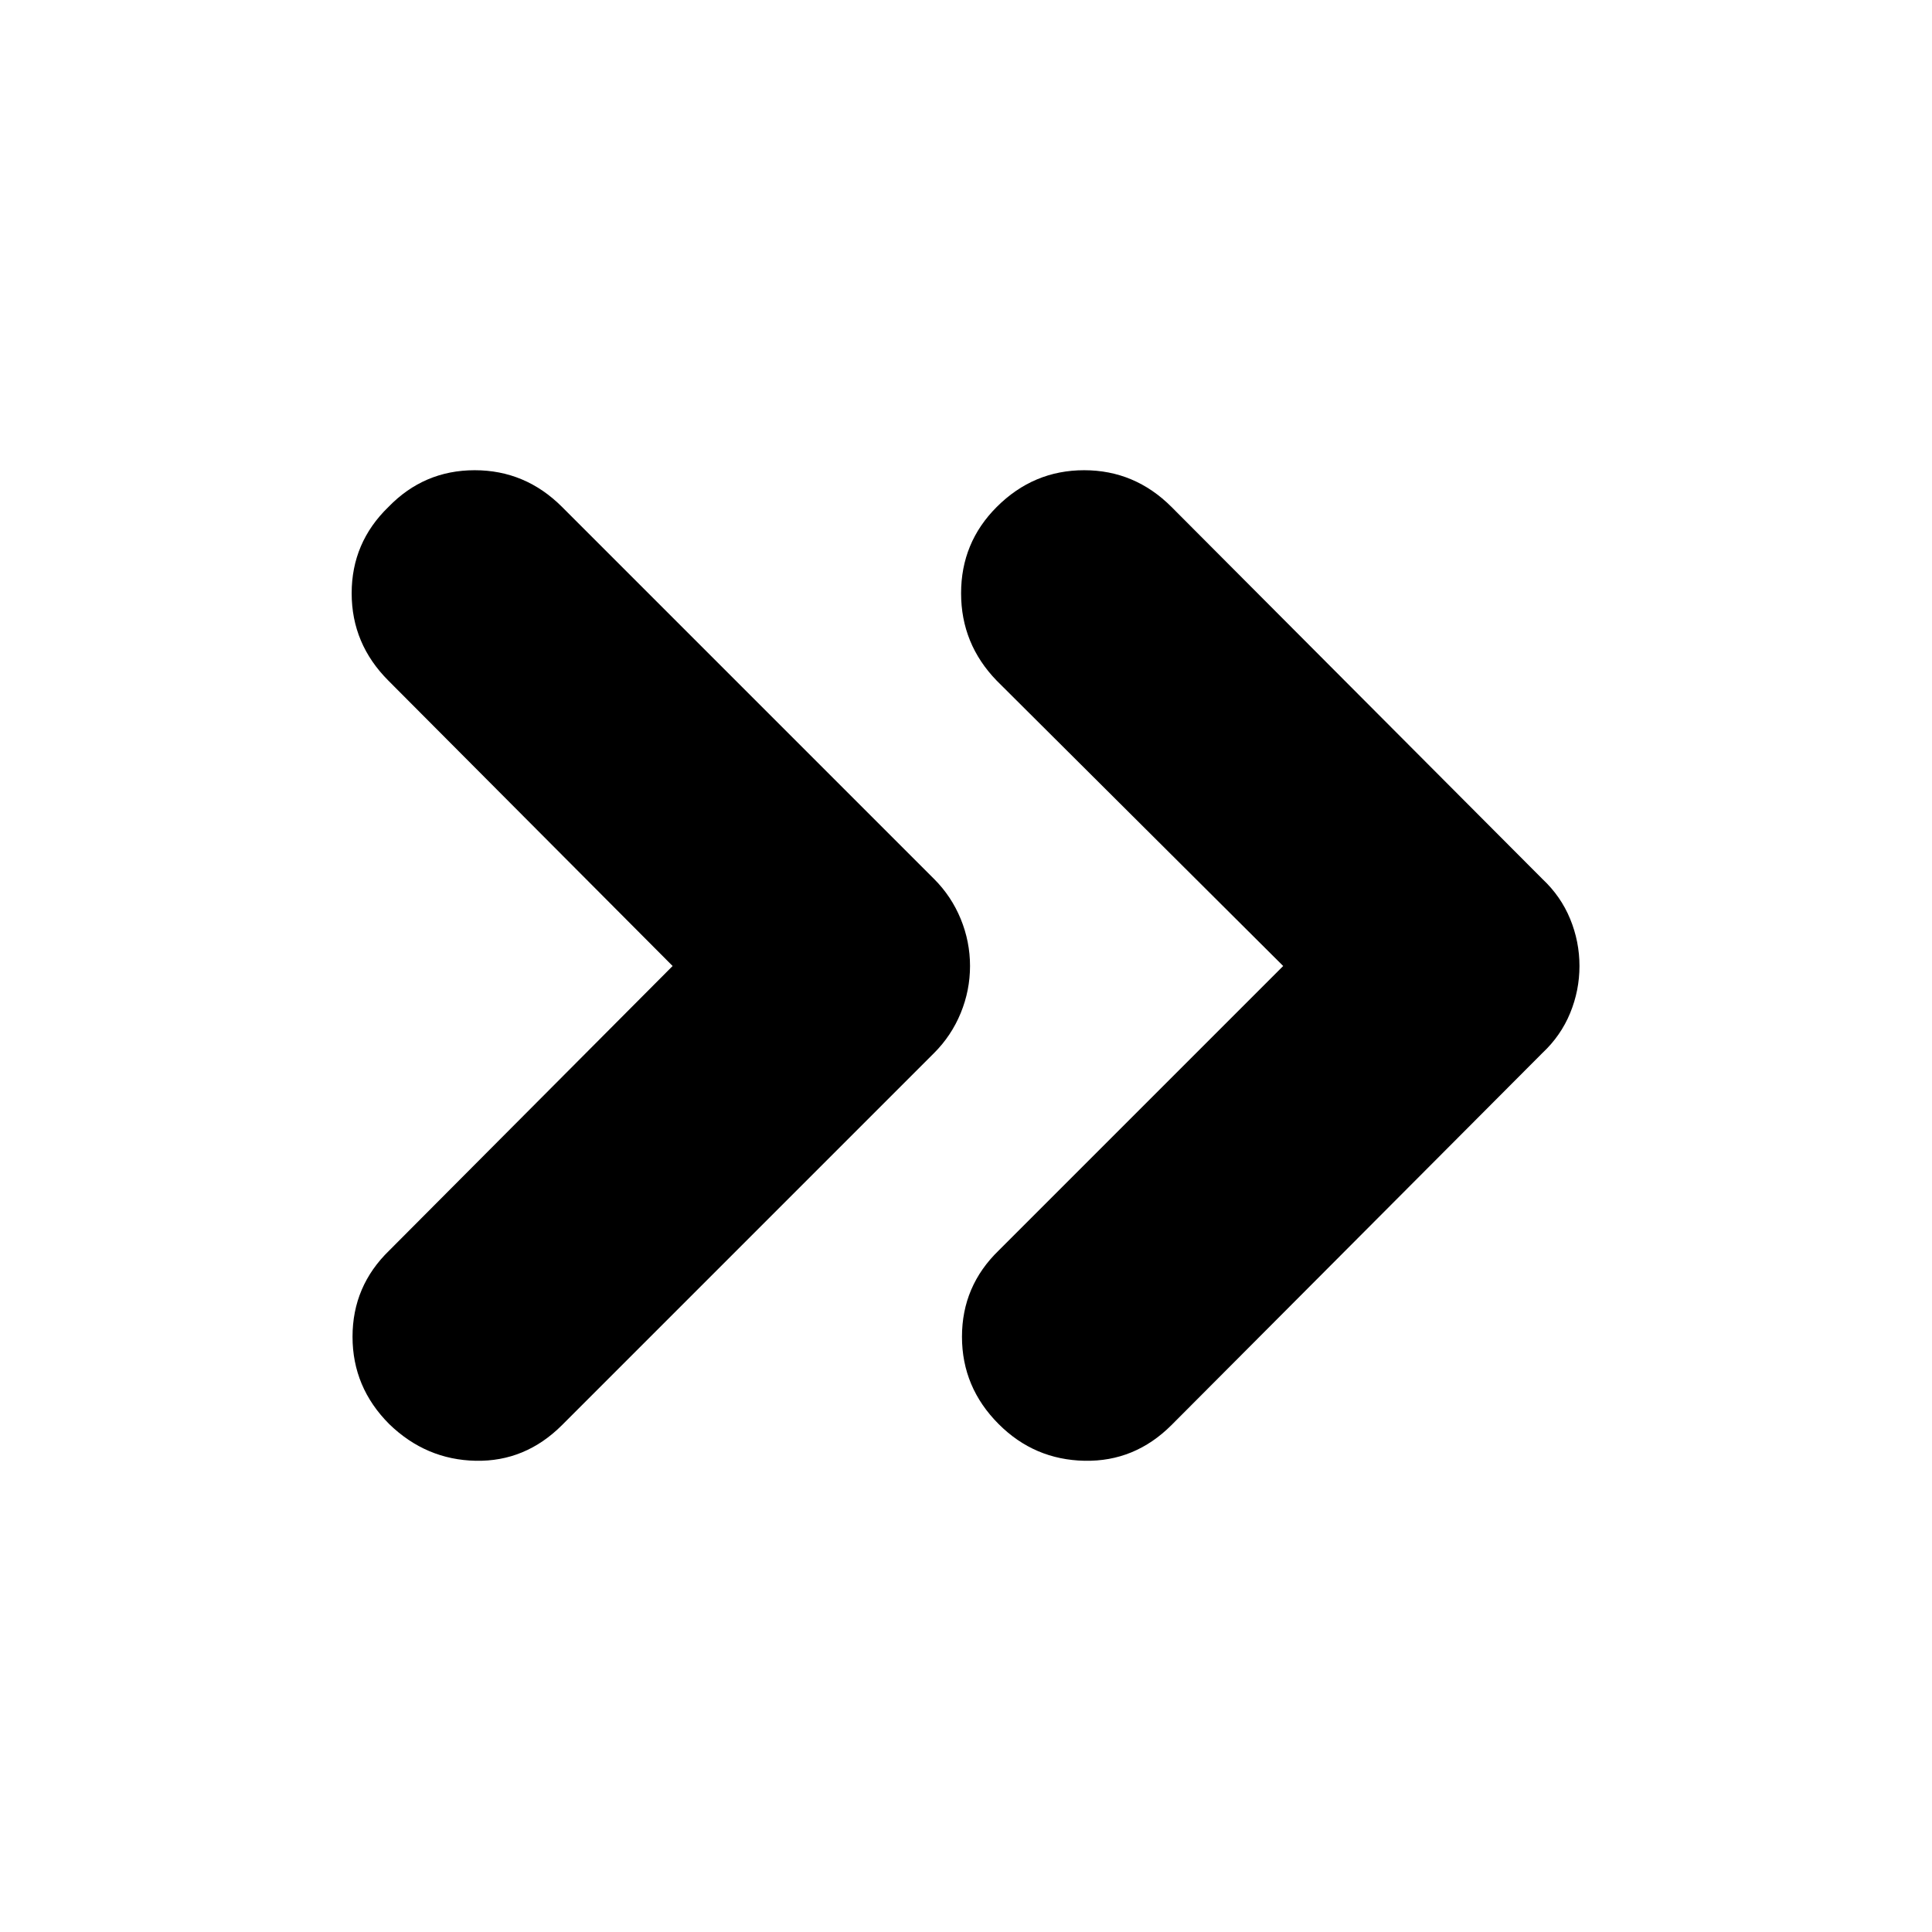 <svg xmlns="http://www.w3.org/2000/svg" height="24" viewBox="0 -960 960 960" width="24"><path d="M334.22-480 193-621.78q-18.26-18.26-18.26-43.44 0-25.17 18.26-42.87 17.7-18.26 42.87-18.26 25.17 0 43.43 18.26l184.87 184.87q8.57 8.57 13.2 19.83Q482-492.13 482-480t-4.63 23.39q-4.63 11.26-13.2 19.83L279.3-251.91q-18.26 18.26-42.93 17.76-24.67-.5-42.94-18.2-18.26-18.26-18.26-43.43 0-25.18 18.26-42.87L334.22-480Zm303.39 0L495.26-621.78q-17.7-18.26-17.7-43.44 0-25.17 17.7-42.87 18.26-18.26 43.44-18.26 25.17 0 43.43 18.26l184.3 184.87q9.14 8.57 13.77 19.83 4.63 11.26 4.63 23.39t-4.63 23.39q-4.63 11.26-13.77 19.83l-184.3 184.87q-18.26 18.26-43.22 17.76-24.95-.5-42.65-18.2Q478-270.61 478-295.78q0-25.18 18.26-42.87L637.61-480Z"/></svg>
